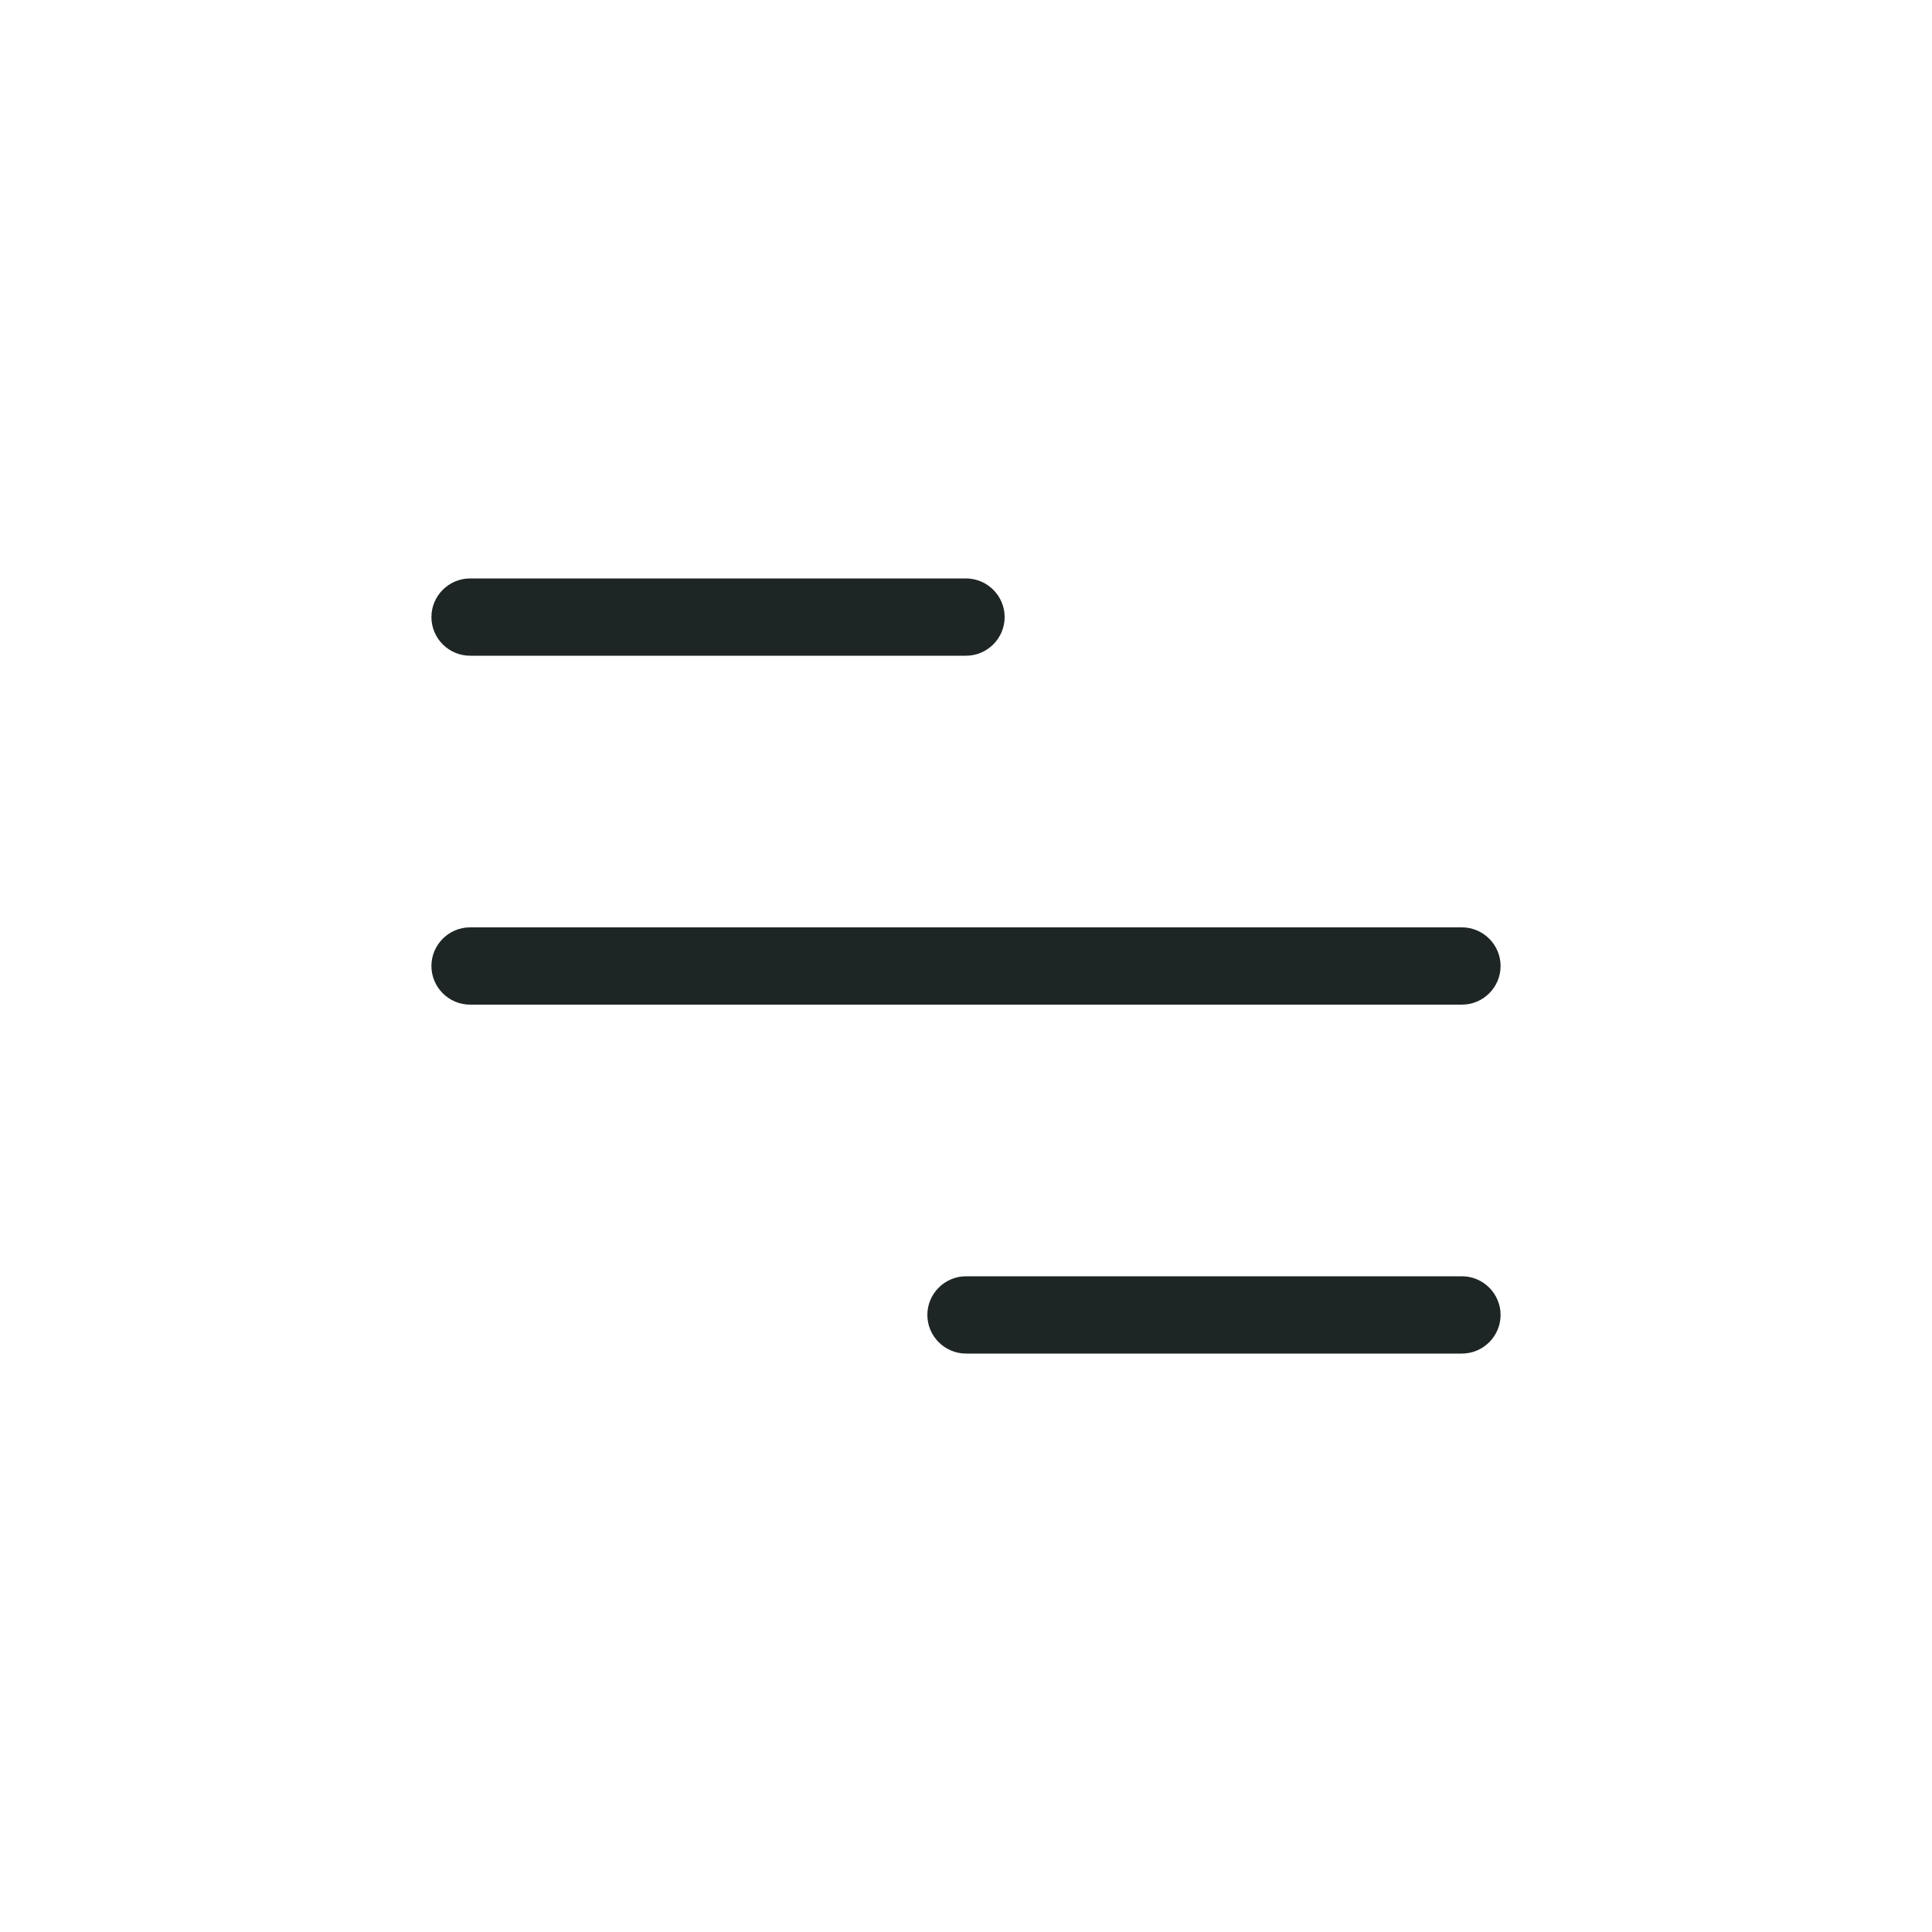 <?xml version="1.0" encoding="UTF-8"?><svg id="Layer_2" xmlns="http://www.w3.org/2000/svg" viewBox="0 0 100 100"><defs><style>.cls-1{fill:#1e2525;}.cls-2{fill:red;opacity:0;}</style></defs><g id="Layer_1-2"><rect class="cls-2" width="100" height="100"/><g><path class="cls-1" d="M50,33.94H24.33c-1.1,0-2-.9-2-2s.9-2,2-2h25.67c1.1,0,2,.9,2,2s-.9,2-2,2Z"/><path class="cls-1" d="M75.67,52H24.33c-1.1,0-2-.9-2-2s.9-2,2-2h51.34c1.1,0,2,.9,2,2s-.9,2-2,2Z"/><path class="cls-1" d="M75.67,70.06h-25.67c-1.1,0-2-.9-2-2s.9-2,2-2h25.67c1.1,0,2,.9,2,2s-.9,2-2,2Z"/></g></g></svg>